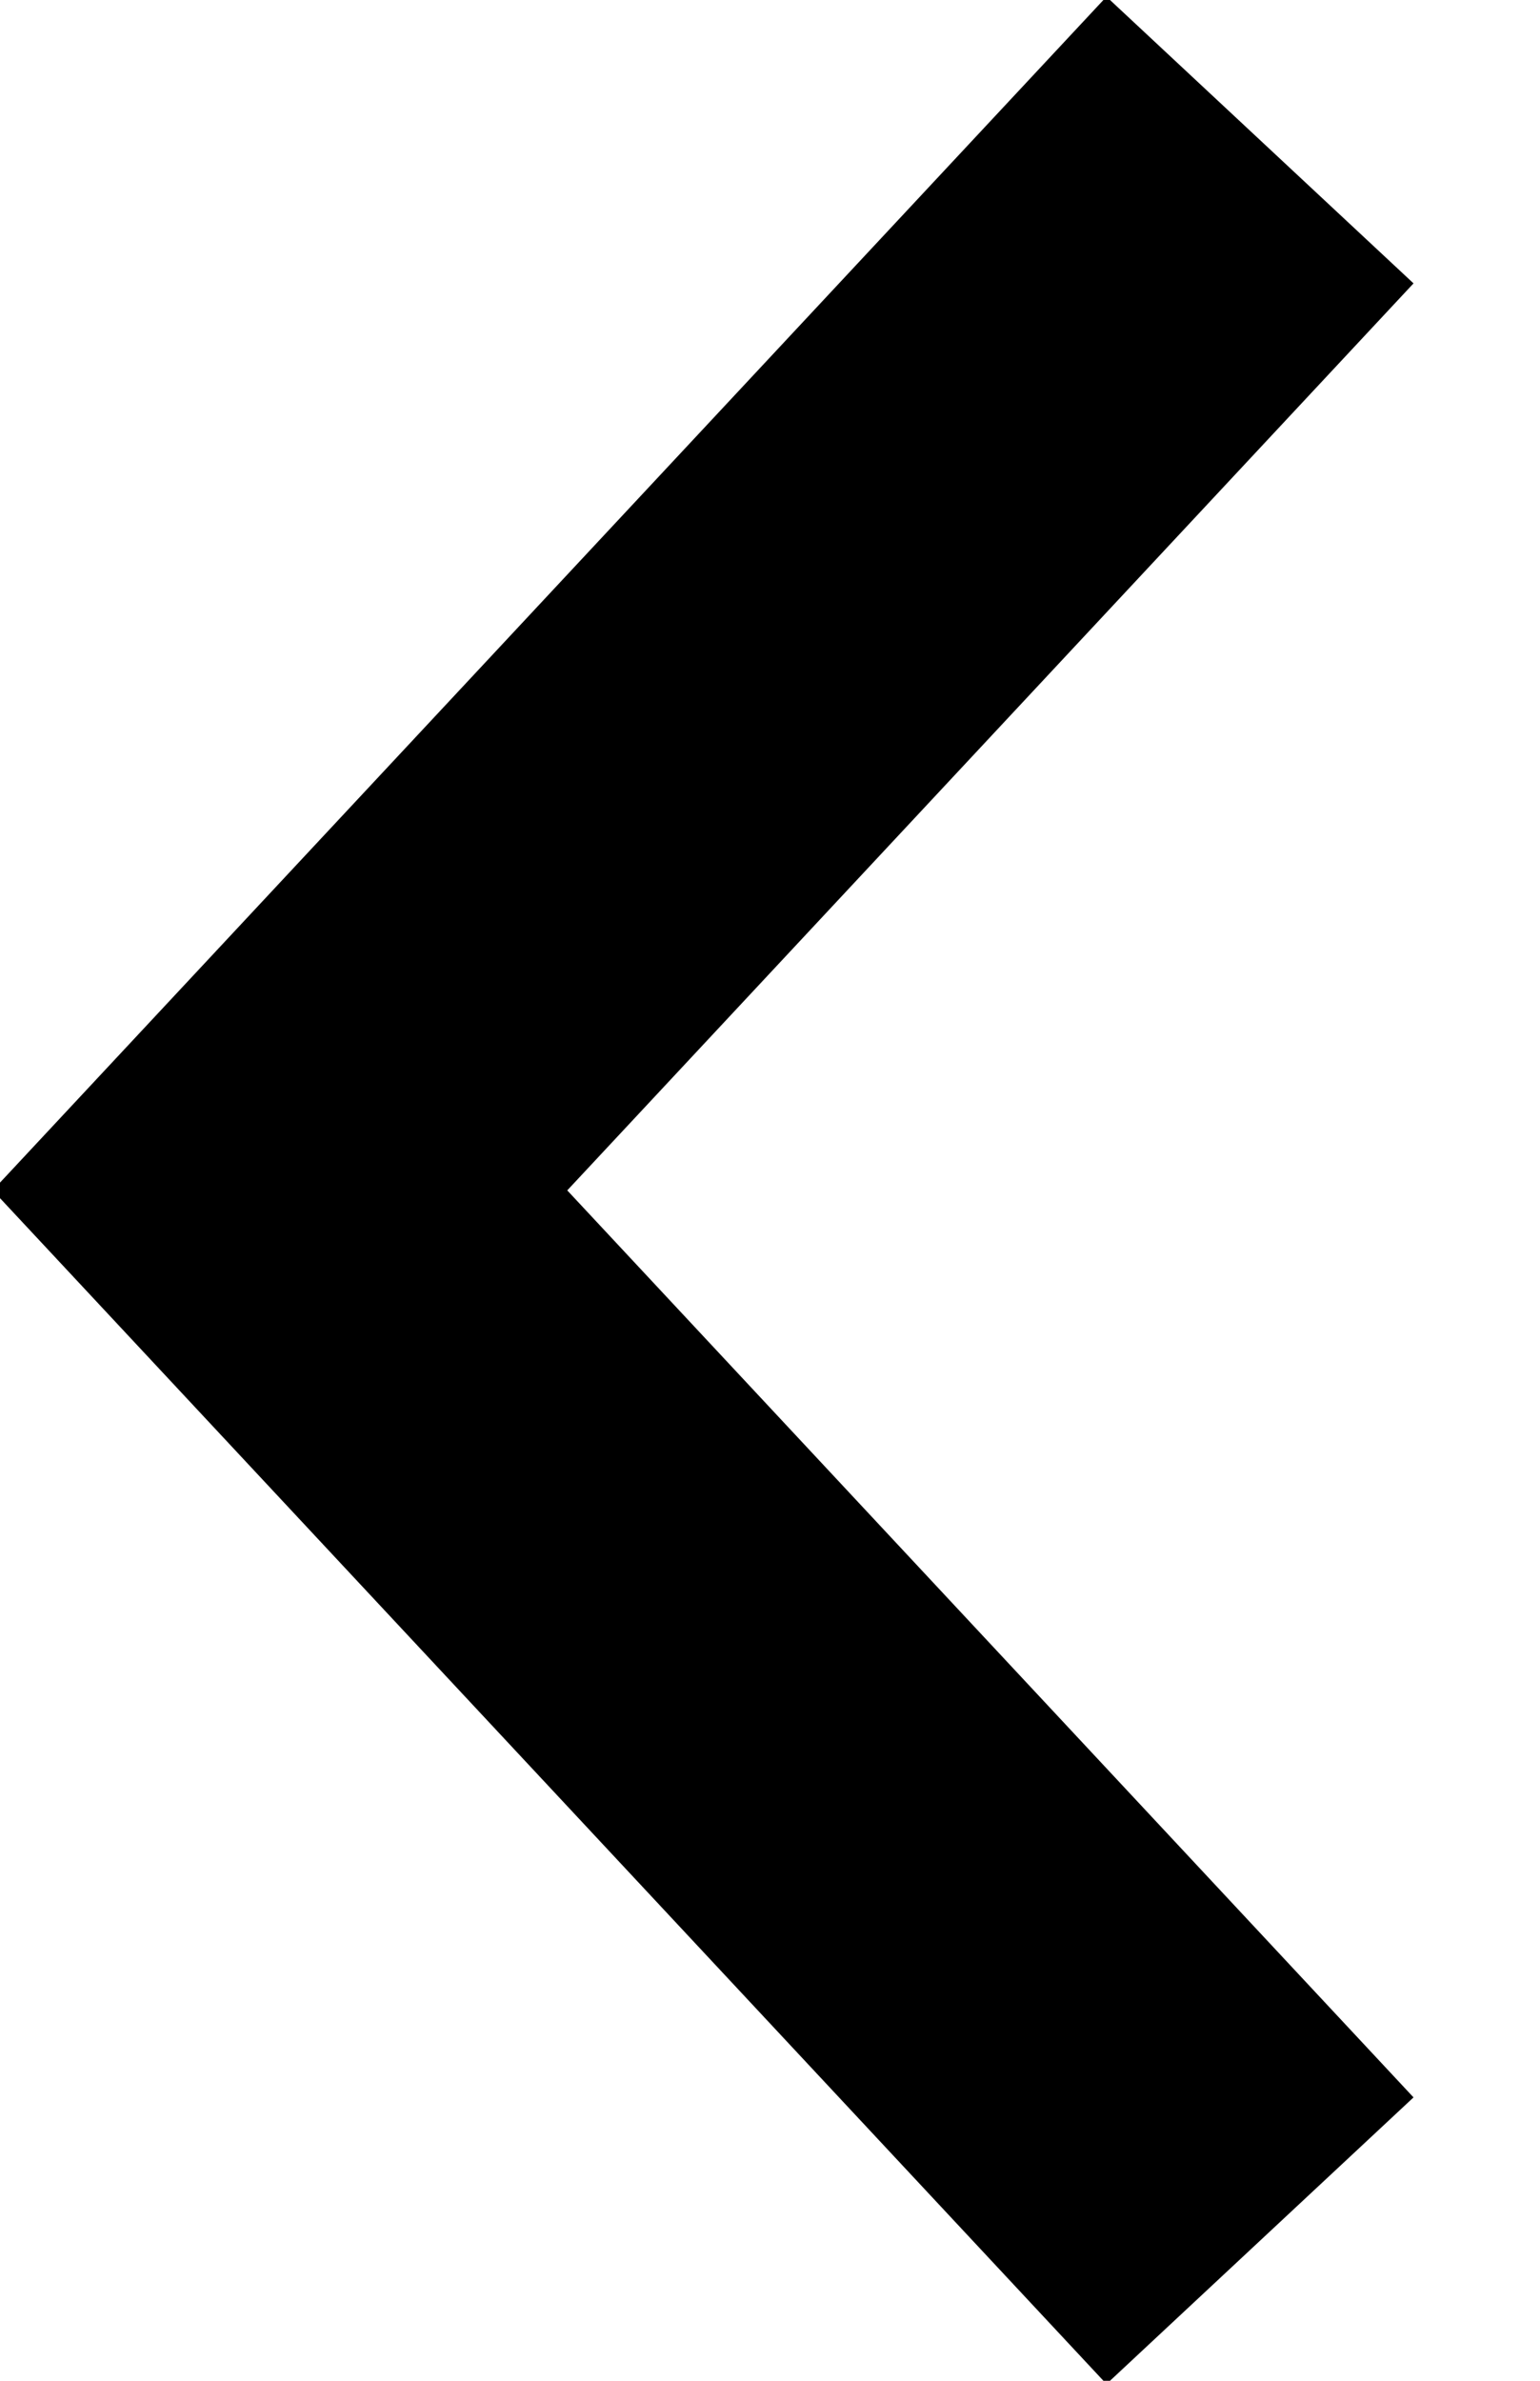 <?xml version="1.0" encoding="UTF-8"?>
<svg width="11px" height="17px" viewBox="0 0 11 17" version="1.1" xmlns="http://www.w3.org/2000/svg" xmlns:xlink="http://www.w3.org/1999/xlink">
    <!-- Generator: Sketch 52.4 (67378) - http://www.bohemiancoding.com/sketch -->
    <title>Path 5</title>
    <desc>Created with Sketch.</desc>
    <g id="Page-1" stroke="none" stroke-width="1" fill="none" fill-rule="evenodd">
        <g id="Edit-Profil-biete" transform="translate(-39, -219)" fill-rule="nonzero" stroke="#000000" stroke-width="3">
            <polyline id="Path-5" points="48 235 41 227.5 48 220"></polyline>
        </g>
    </g>
</svg>